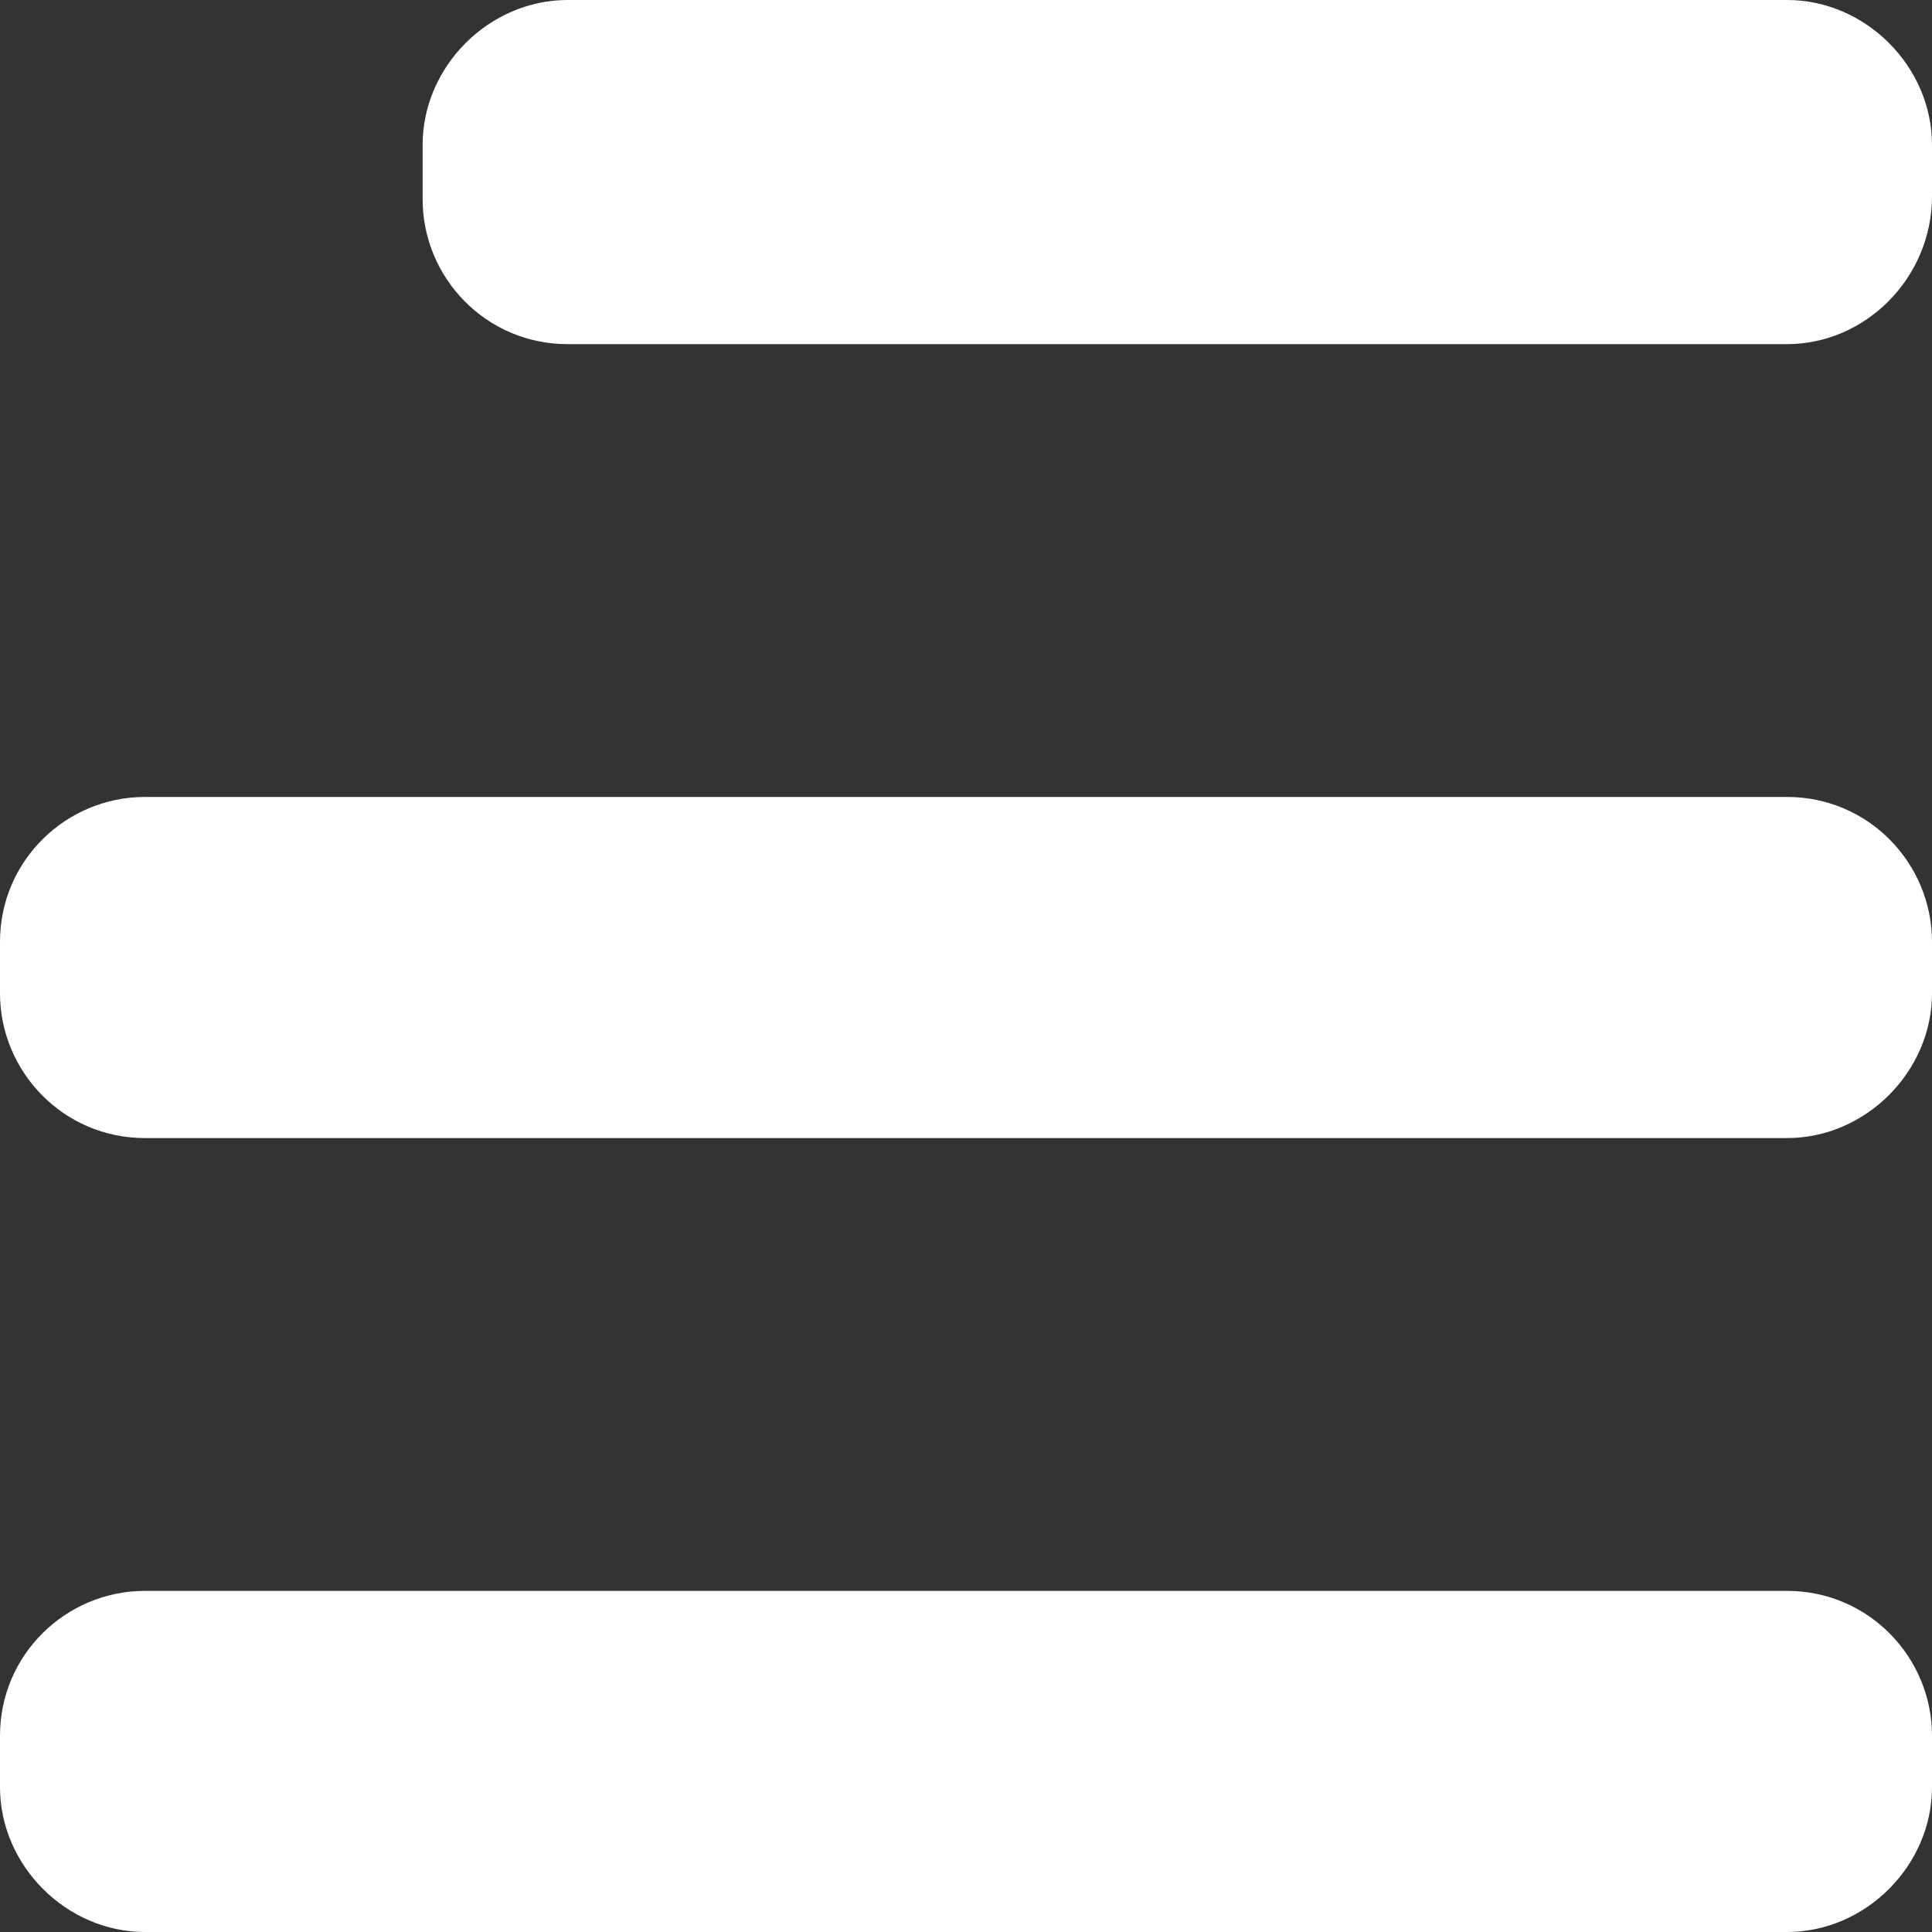 <?xml version="1.0" encoding="utf-8"?>
<!-- Generator: Adobe Illustrator 23.0.1, SVG Export Plug-In . SVG Version: 6.00 Build 0)  -->
<svg version="1.1" id="Layer_1" xmlns="http://www.w3.org/2000/svg" xmlns:xlink="http://www.w3.org/1999/xlink" x="0px" y="0px"
	 viewBox="0 0 64 64" style="enable-background:new 0 0 64 64;" xml:space="preserve">
<rect x="0" y="0" width="64" height="64" fill="#333333" stroke="none"/>
<style type="text/css">
	.st0{fill:#FFFFFF;}
</style>
<g>
	<path class="st0" d="M59.2,64H4.8C2.2,64,0,61.8,0,59.2v-1.7c0-2.7,2.2-4.8,4.8-4.8h54.4c2.7,0,4.8,2.2,4.8,4.8v1.7
		C64,61.8,61.8,64,59.2,64z"/>
</g>
<g>
	<path class="st0" d="M59.2,37.7H4.8c-2.7,0-4.8-2.2-4.8-4.8v-1.7c0-2.7,2.2-4.8,4.8-4.8h54.4c2.7,0,4.8,2.2,4.8,4.8v1.7
		C64,35.5,61.8,37.7,59.2,37.7z"/>
</g>
<g>
	<path class="st0" d="M59.2,11.4H18.8c-2.7,0-4.8-2.2-4.8-4.8V4.8C14,2.2,16.2,0,18.8,0h40.4C61.8,0,64,2.2,64,4.8v1.7
		C64,9.2,61.8,11.4,59.2,11.4z"/>
</g>
</svg>

